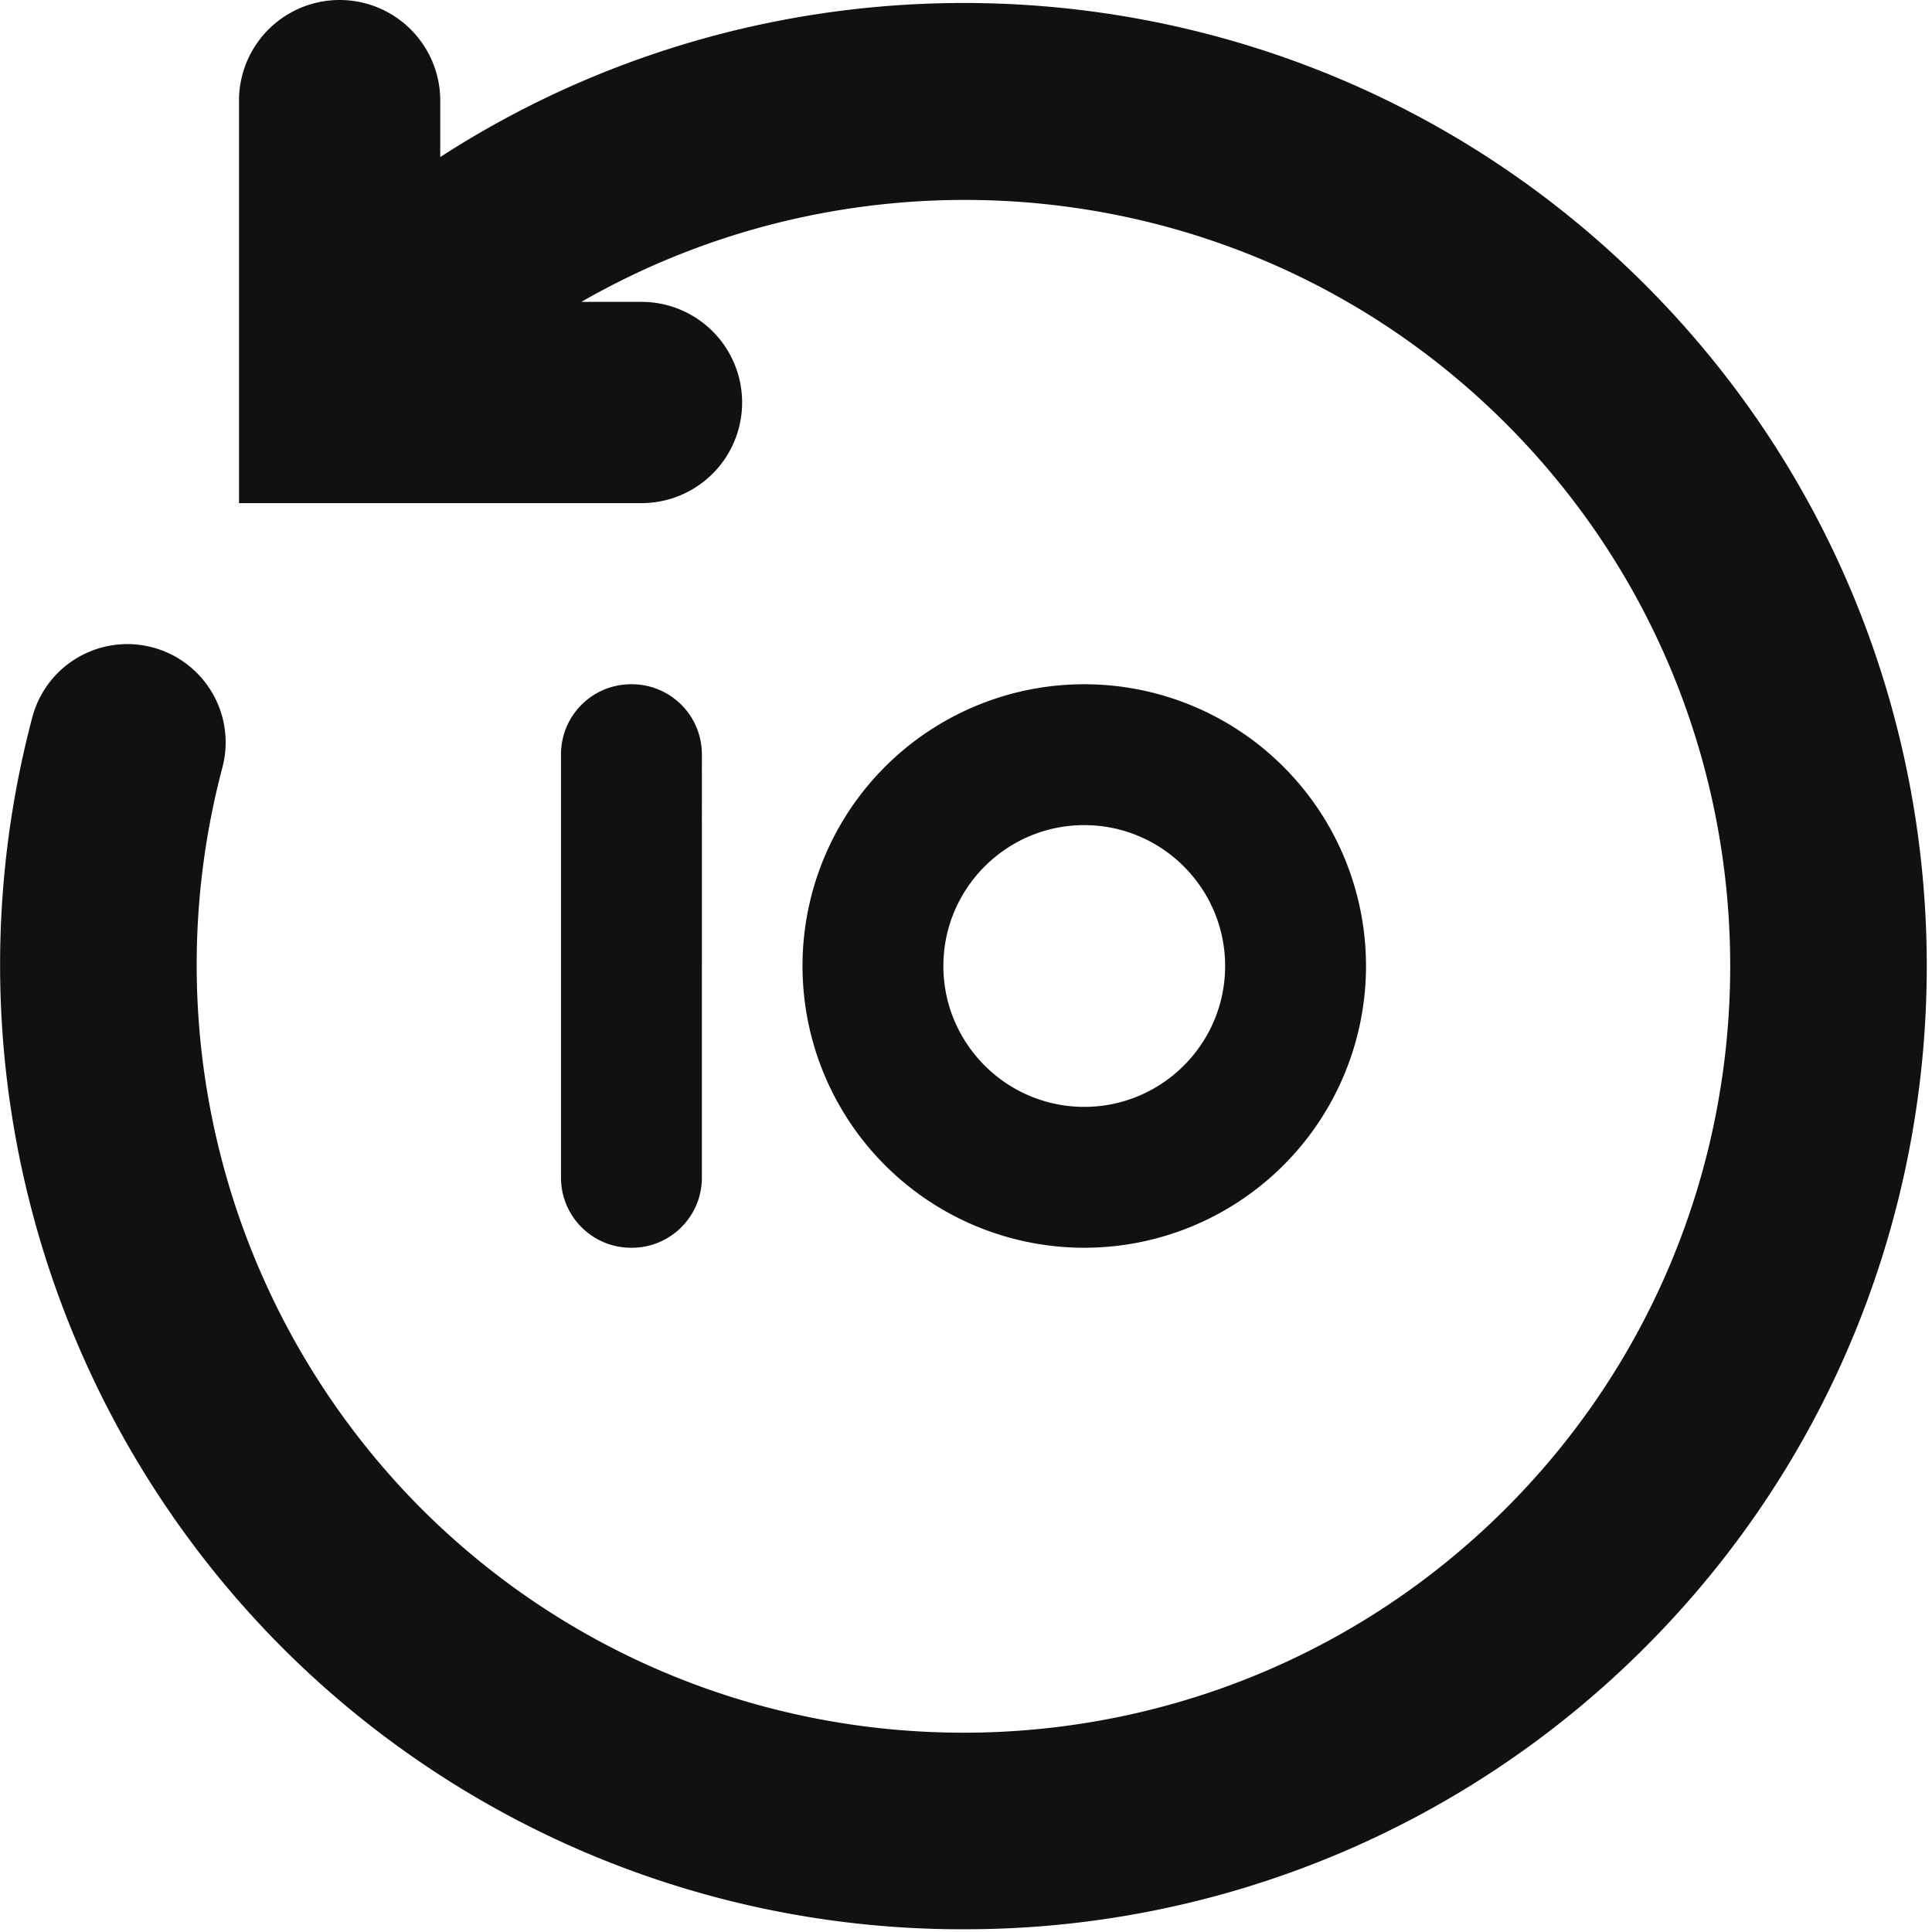 <svg xmlns="http://www.w3.org/2000/svg" width="24" height="24" fill="none"><path fill="#111" fill-rule="evenodd" d="M13.469 13.75c.965 0 1.75-.785 1.75-1.75s-.785-1.75-1.75-1.75-1.75.785-1.75 1.75.785 1.75 1.75 1.75Zm0 1.75a3.5 3.5 0 1 1 0-7 3.5 3.5 0 0 1 0 7Zm-5.62 0c.48 0 .87-.39.87-.87V9.37a.87.87 0 0 0-.87-.87h-.01a.87.87 0 0 0-.87.87v5.26c0 .48.39.87.87.87h.01Zm12.585 4.965a11.933 11.933 0 0 1-8.465 3.501 11.933 11.933 0 0 1-8.465-3.501A12.015 12.015 0 0 1 .402 8.908a1.22 1.22 0 1 1 2.36.629 9.57 9.57 0 0 0 2.469 9.201c3.716 3.715 9.76 3.715 13.476 0 3.715-3.716 3.715-9.76 0-13.476-3.108-3.107-7.843-3.604-11.485-1.512h.747a1.25 1.25 0 0 1 0 2.5h-5v-5a1.25 1.25 0 0 1 2.5 0v.701c4.636-3 10.906-2.474 14.965 1.584 4.668 4.668 4.668 12.262 0 16.93Z" clip-rule="evenodd"/></svg>
